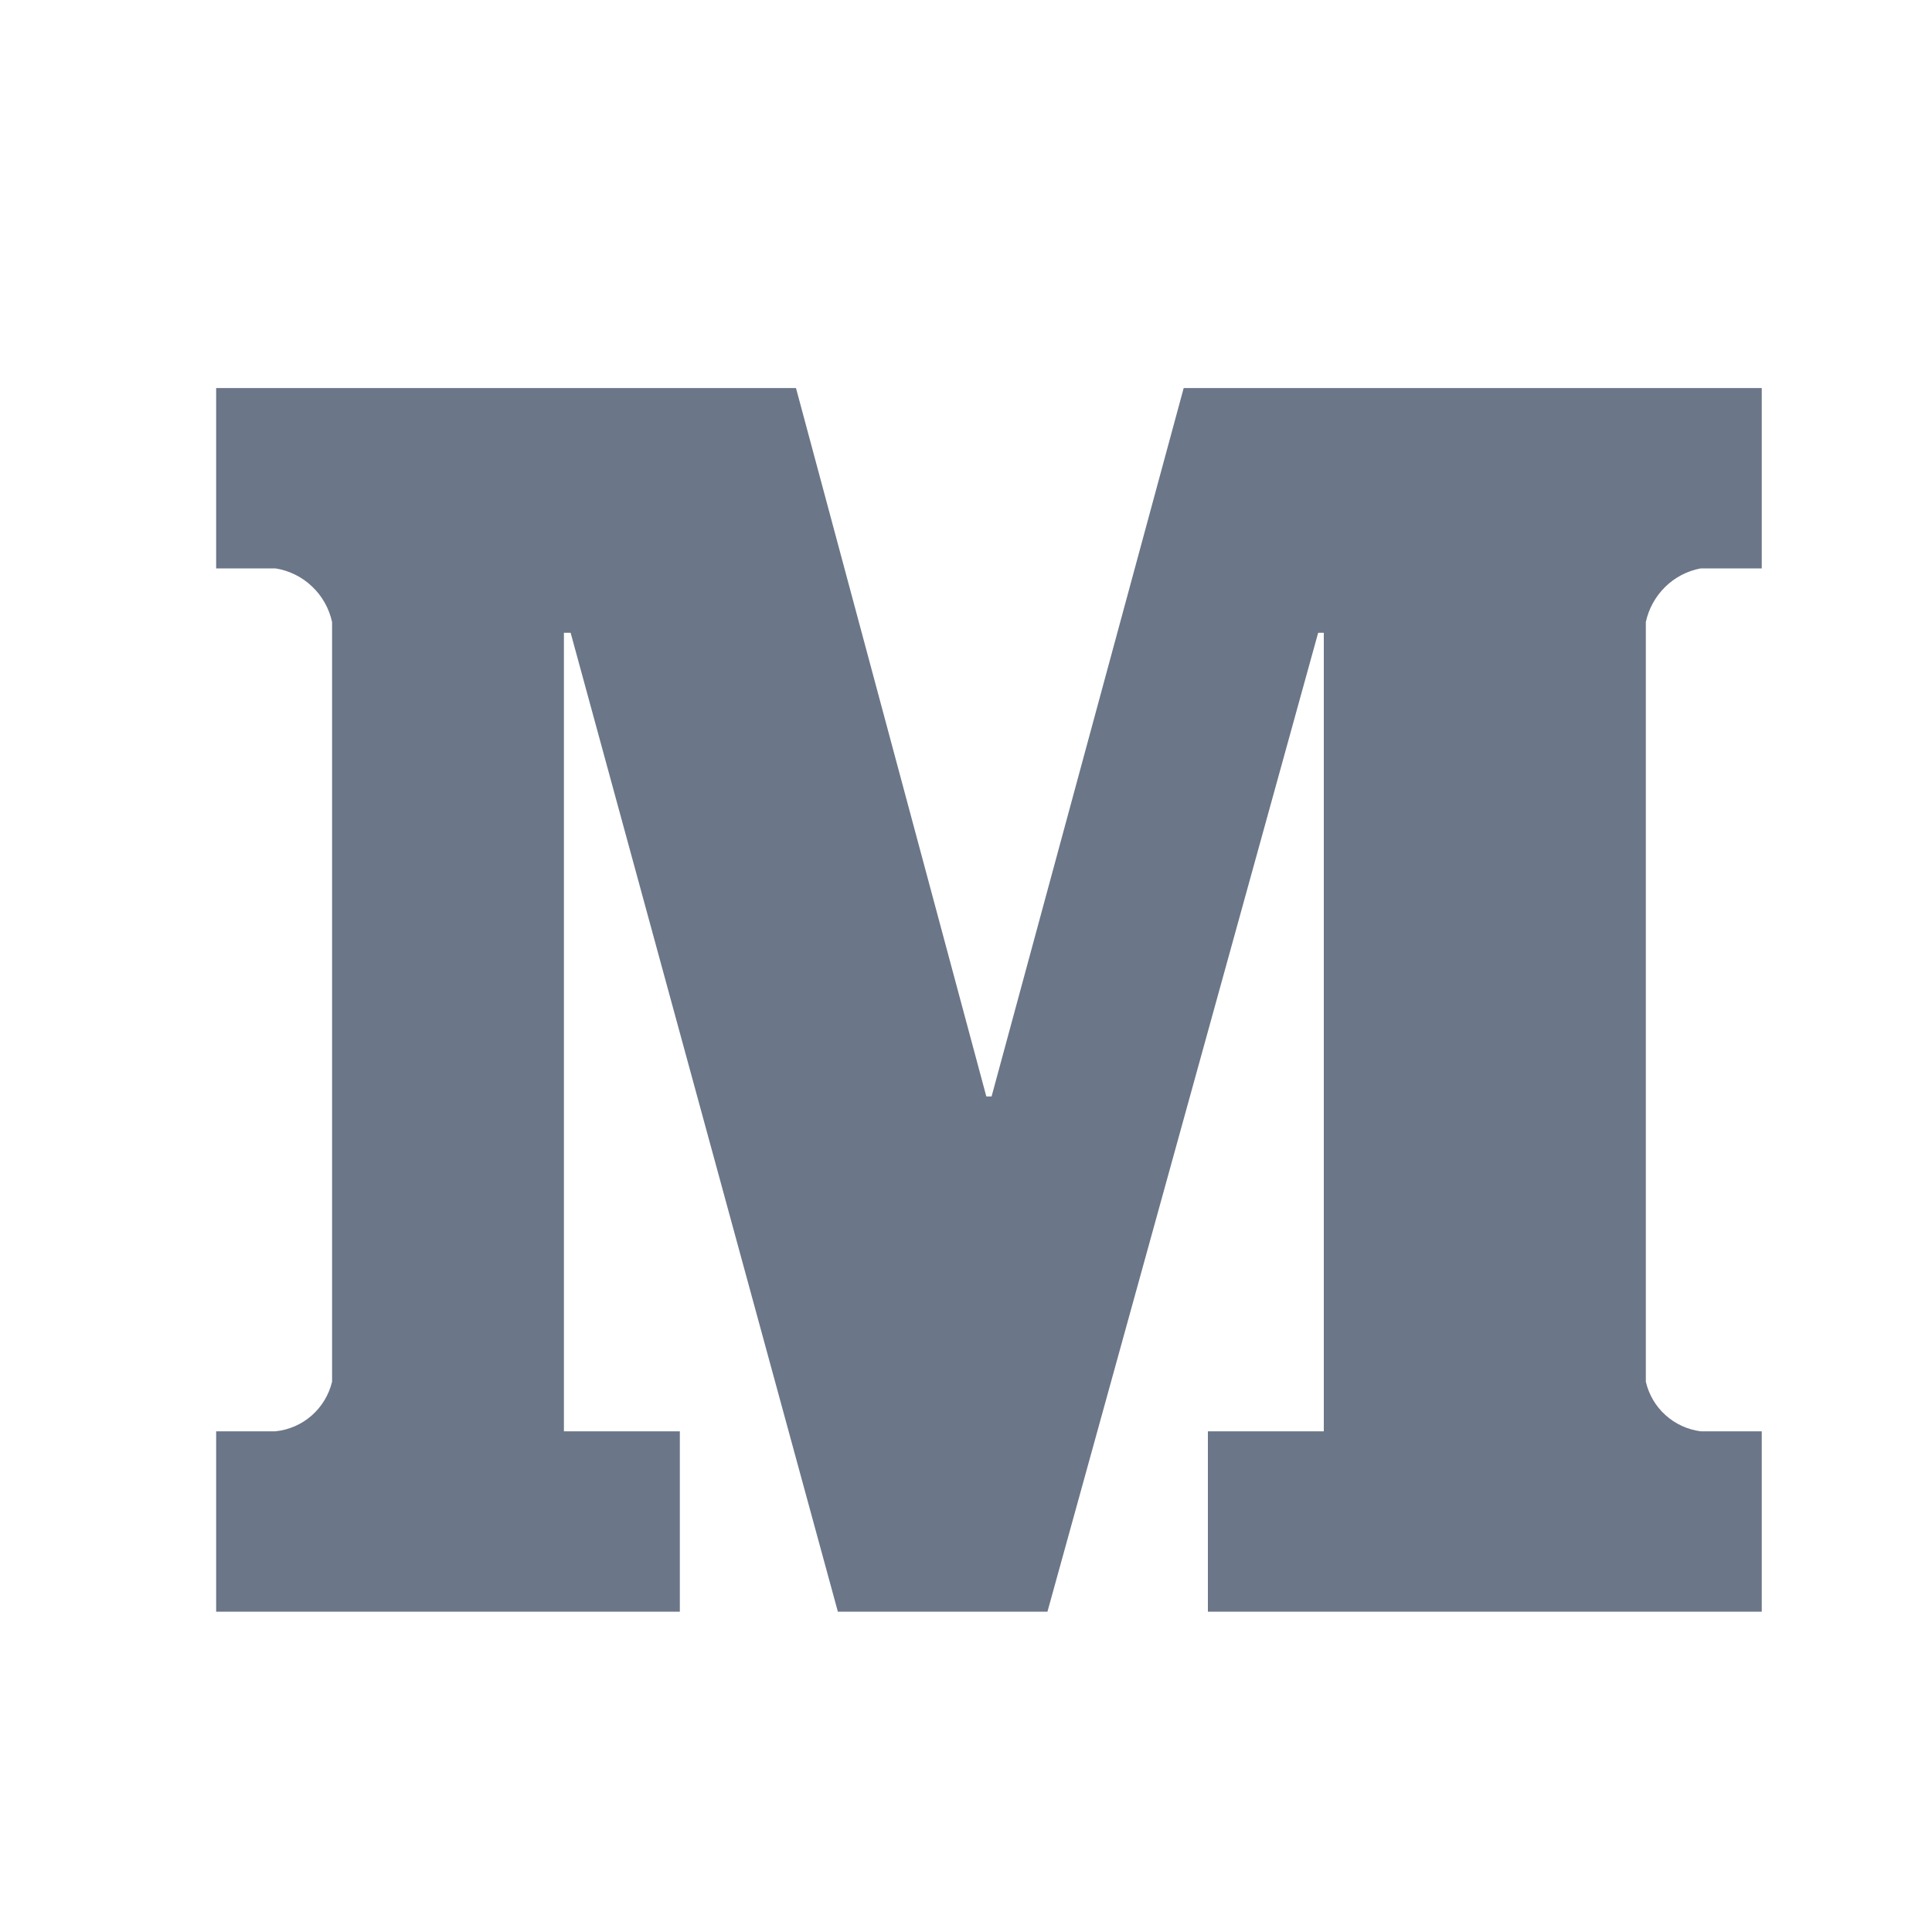 <svg width="25" height="25" viewBox="0 0 24 25" fill="none" xmlns="http://www.w3.org/2000/svg">
<path d="M21.506 7.355H22.297V5.021H14.817L12.331 14.188H12.263L9.8 5.021H2.297V7.355H3.065C3.243 7.383 3.408 7.465 3.538 7.589C3.669 7.713 3.759 7.873 3.797 8.049V17.88C3.756 18.049 3.664 18.202 3.533 18.317C3.402 18.432 3.239 18.503 3.065 18.521H2.297V20.855H8.297V18.521H6.797V8.188H6.884L10.342 20.855H13.054L16.557 8.188H16.63V18.521H15.13V20.855H22.297V18.521H21.506C21.337 18.499 21.178 18.426 21.051 18.311C20.924 18.197 20.836 18.046 20.797 17.88V8.049C20.834 7.877 20.921 7.719 21.047 7.595C21.173 7.471 21.332 7.388 21.506 7.355Z" fill="#6B7688"/>
</svg>
